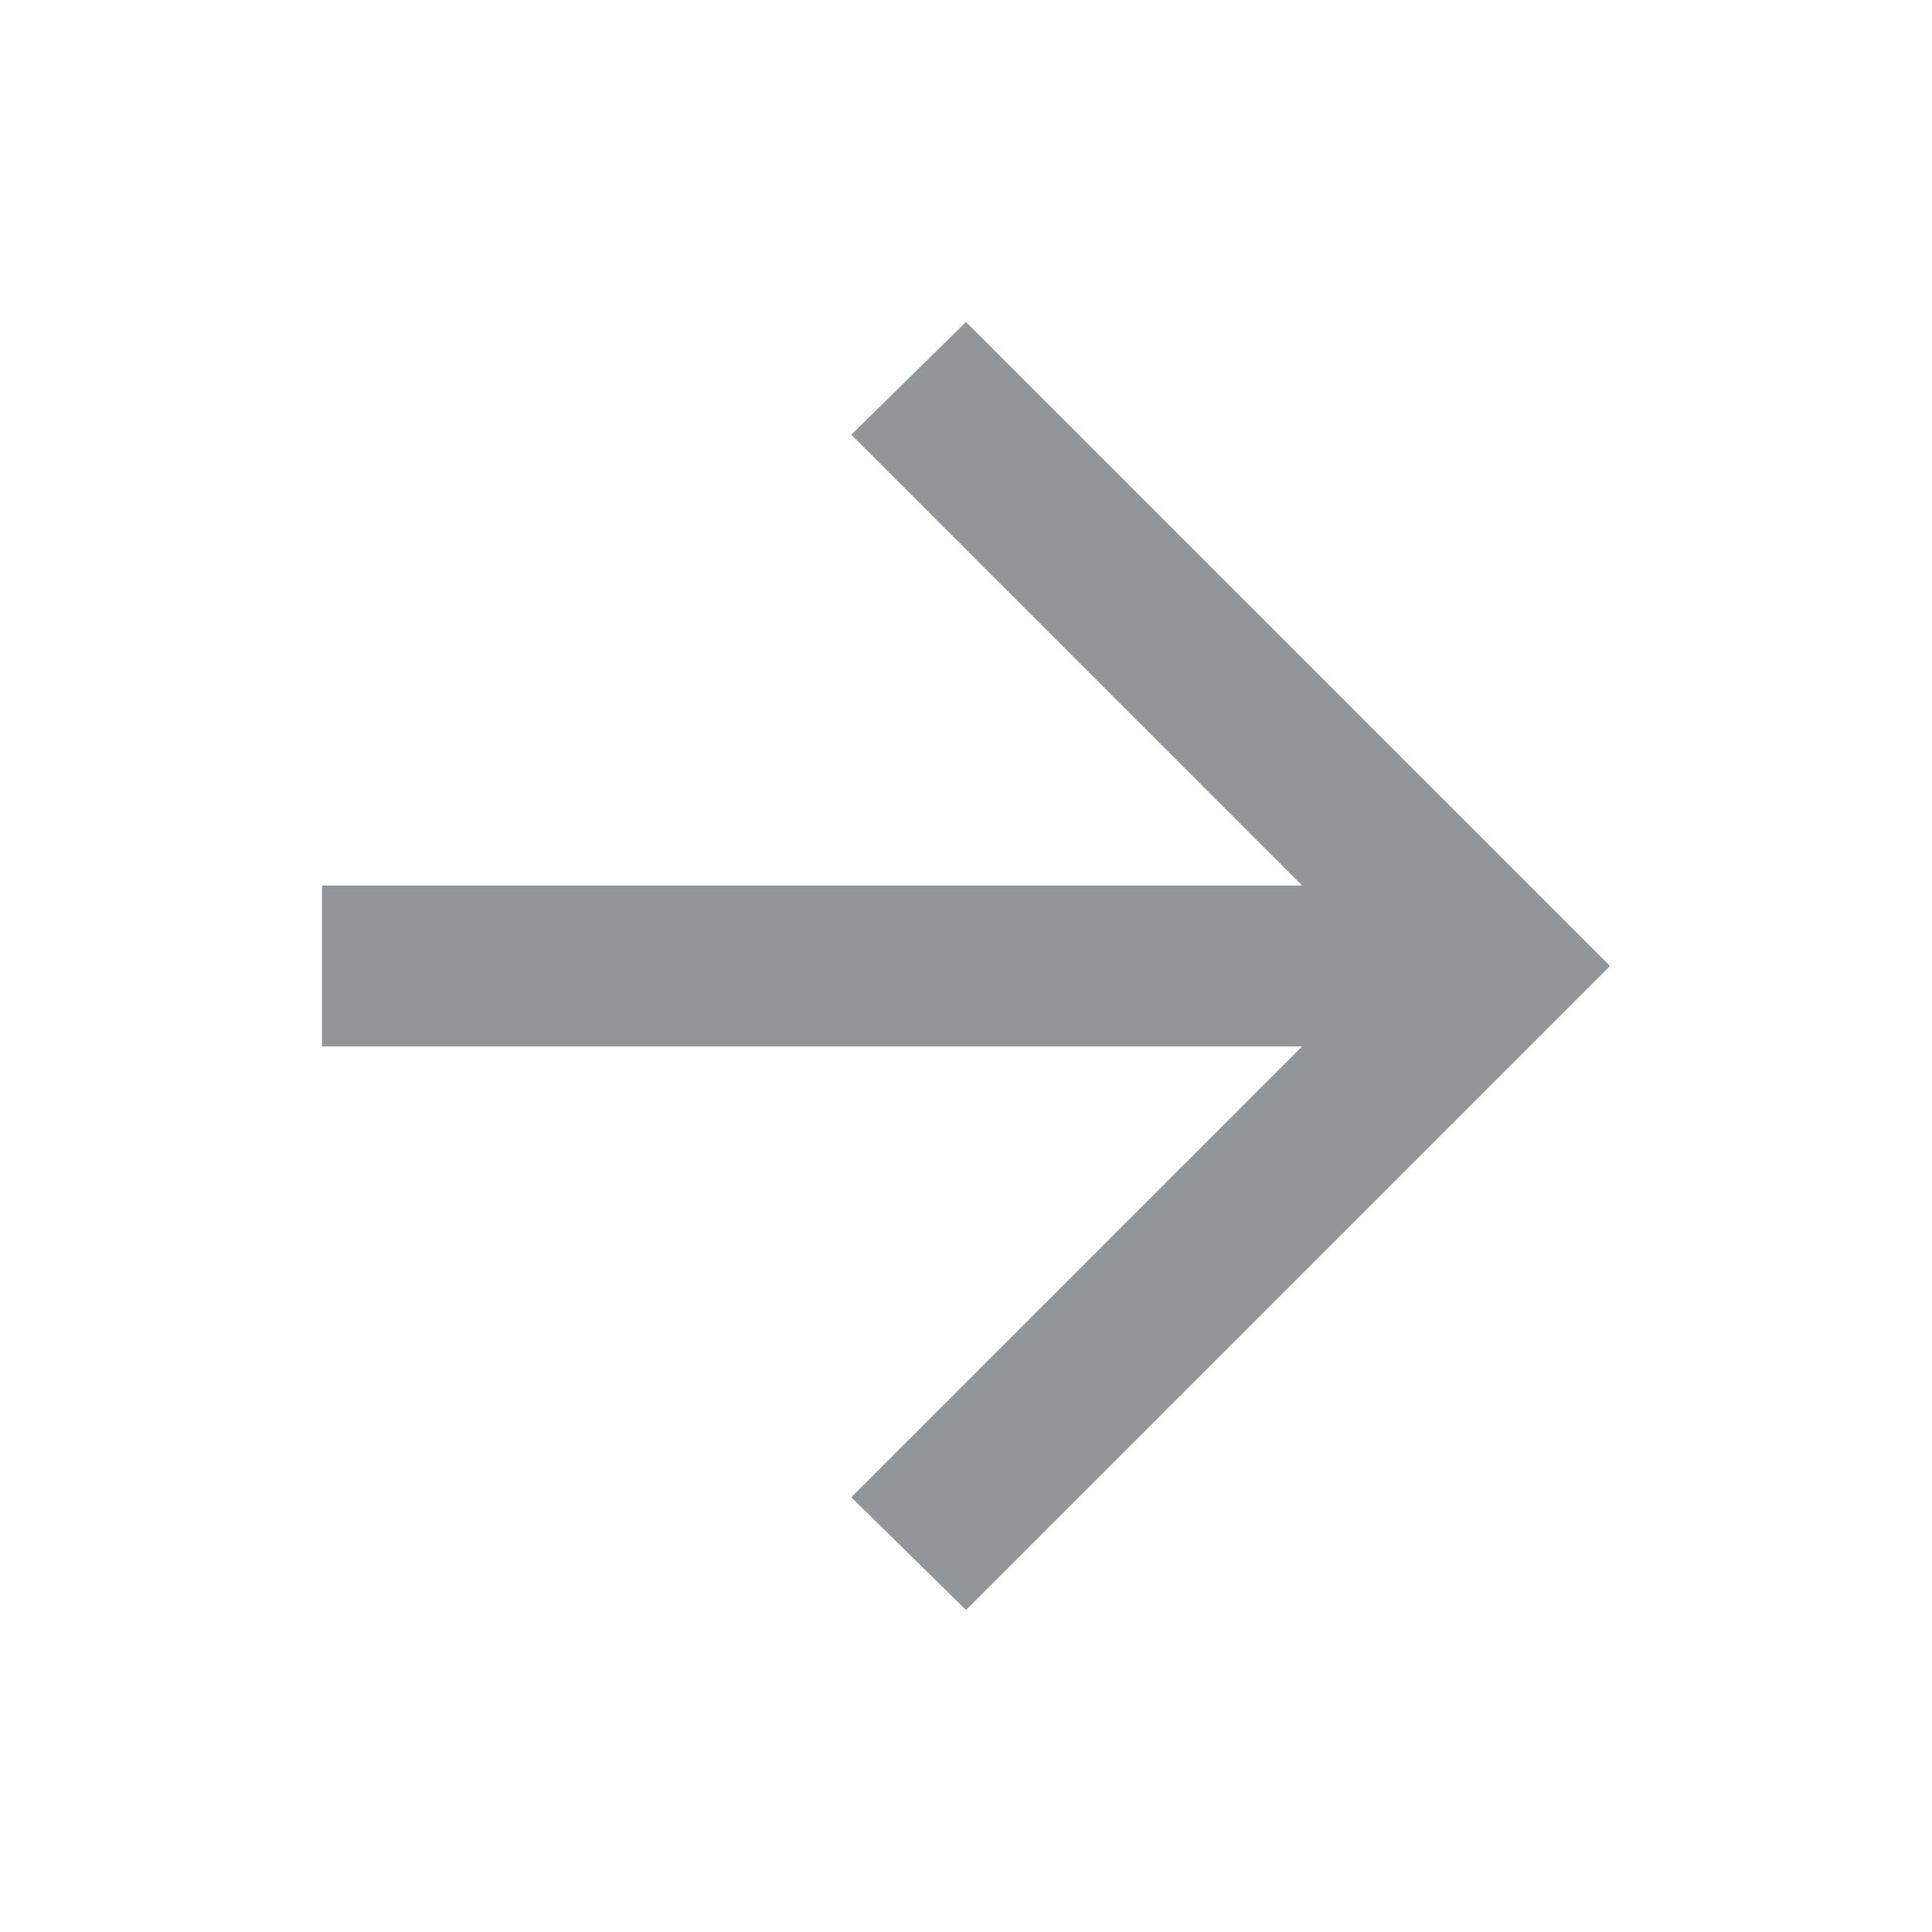 <svg width="32" height="32" viewBox="0 0 32 32" fill="none" xmlns="http://www.w3.org/2000/svg">
<mask id="mask0_284_2392" style="mask-type:alpha" maskUnits="userSpaceOnUse" x="0" y="0" width="32" height="32">
<rect width="32" height="32" fill="#D9D9D9"/>
</mask>
<g mask="url(#mask0_284_2392)">
<path d="M21.567 17.333H5.333V14.667H21.567L14.1 7.2L16 5.333L26.667 16L16 26.667L14.1 24.8L21.567 17.333Z" fill="#939699"/>
</g>
</svg>

